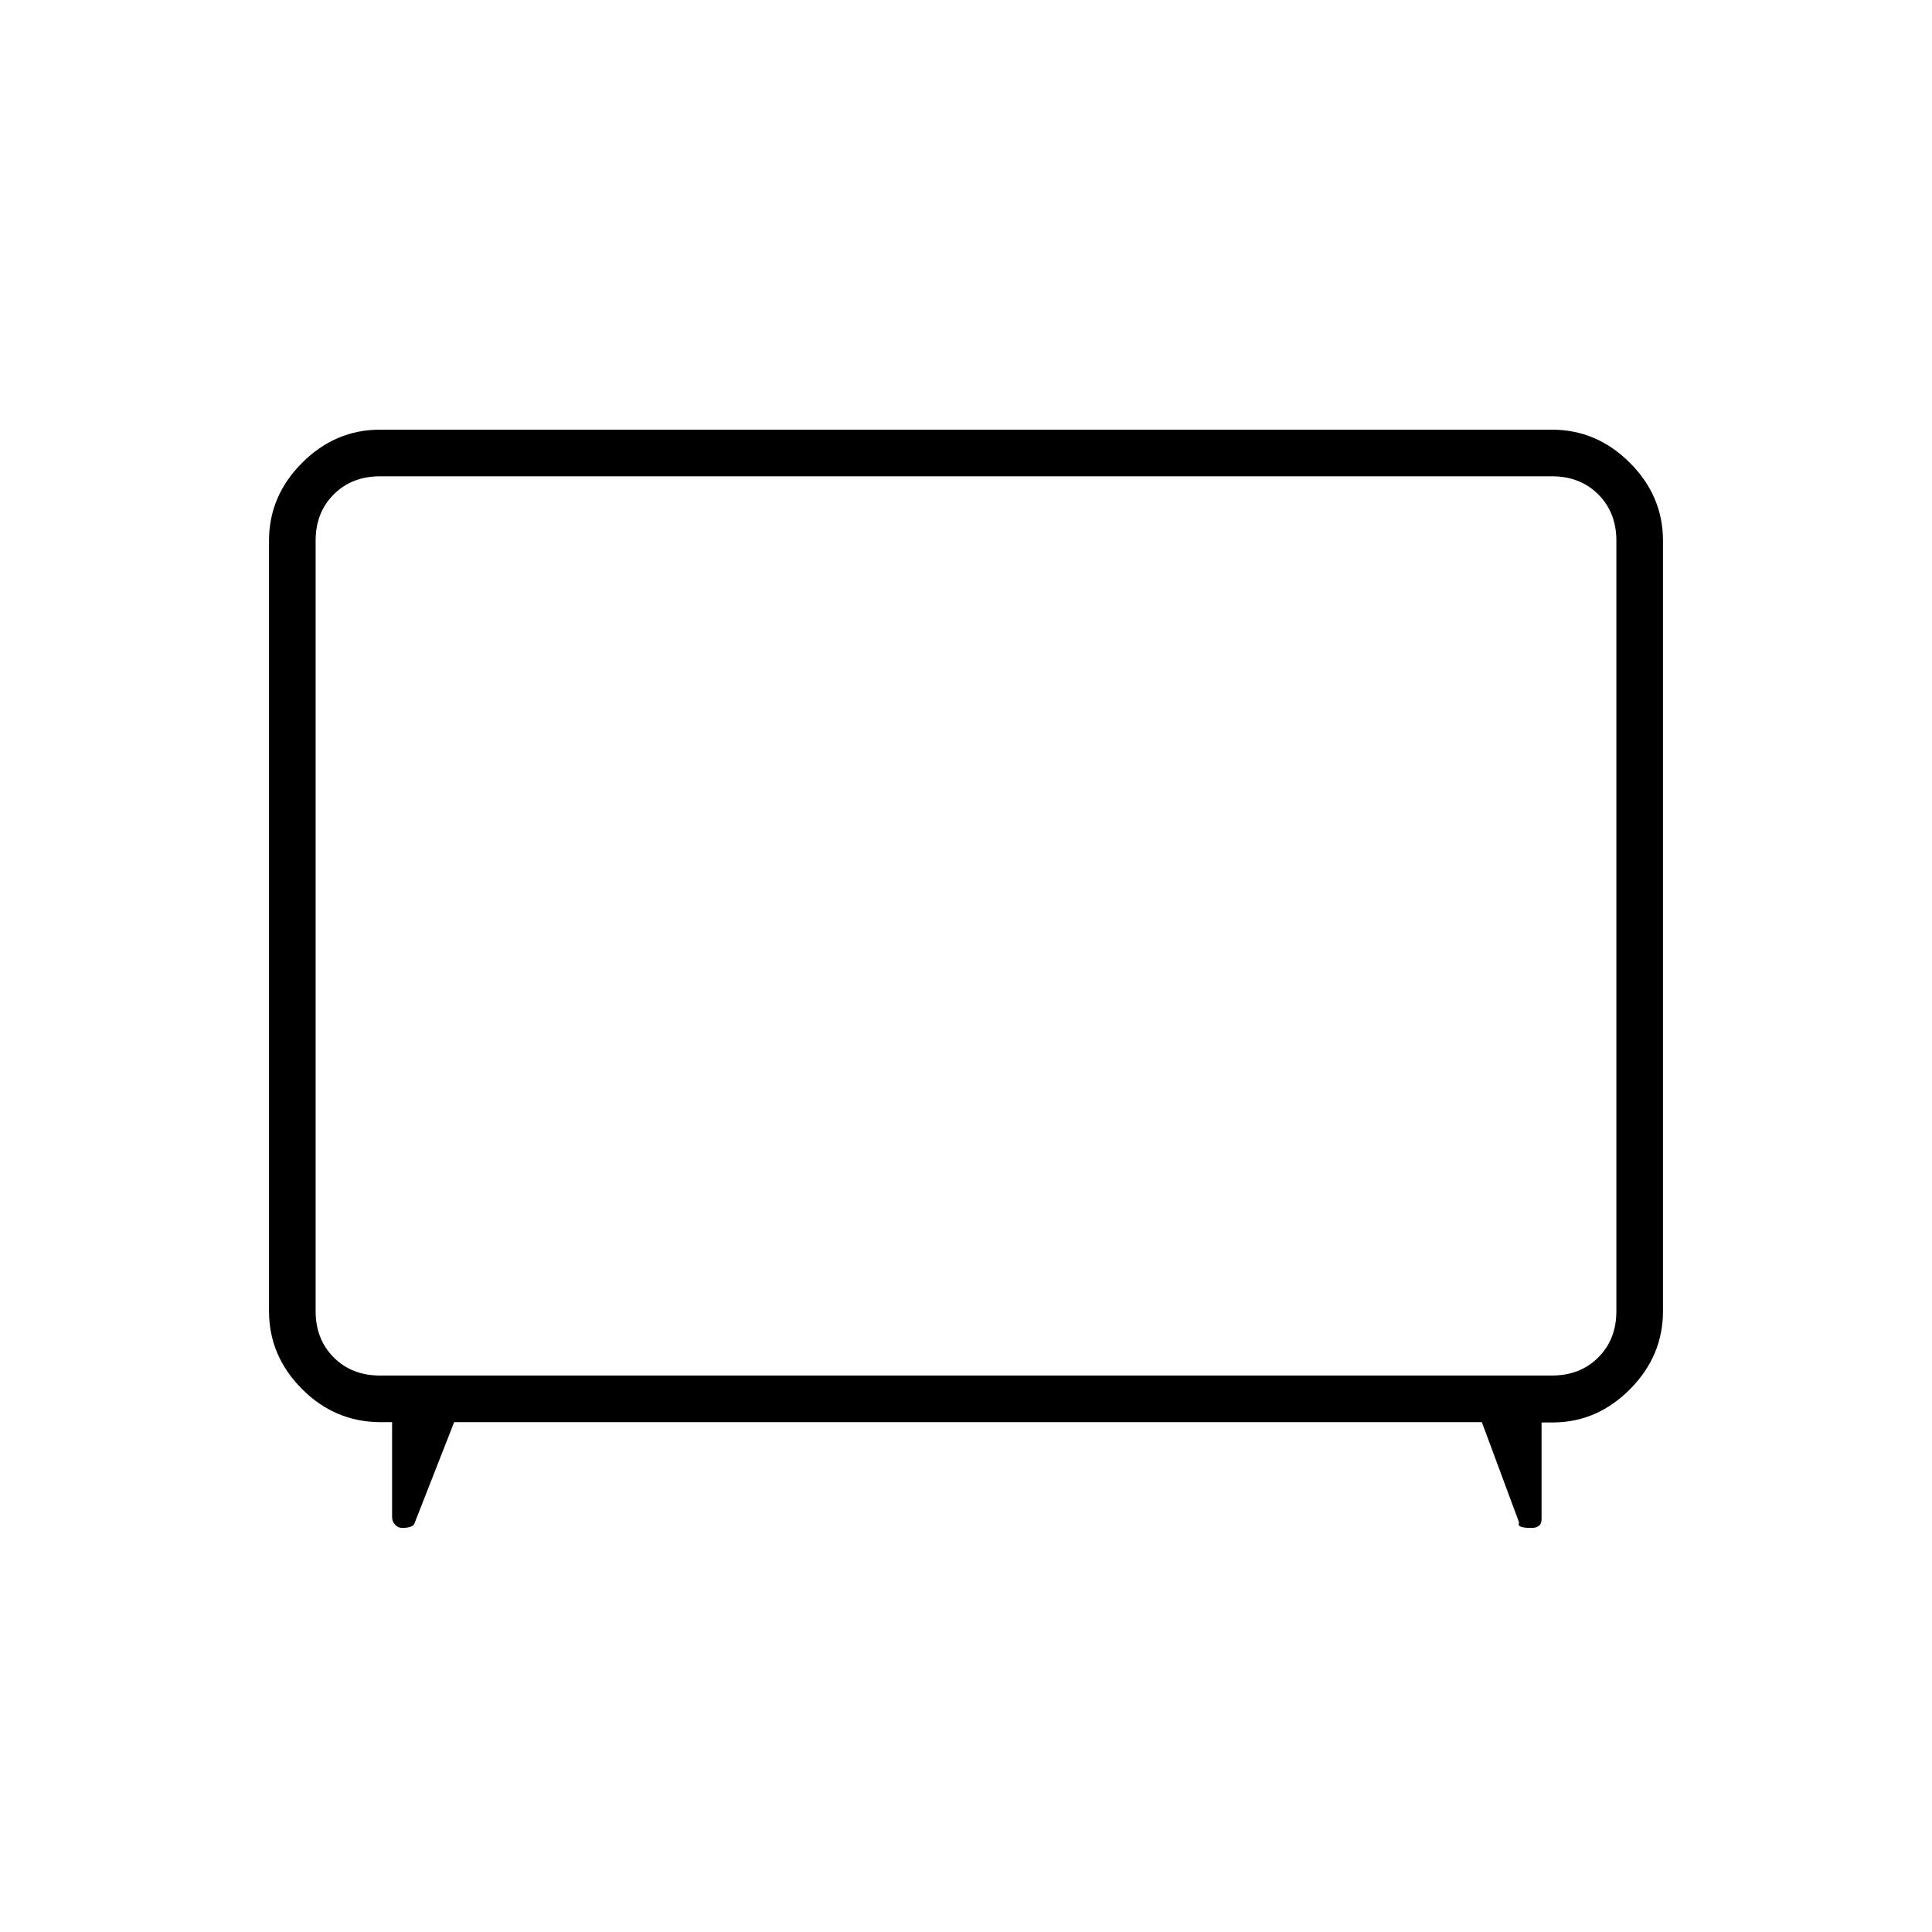 <svg xmlns="http://www.w3.org/2000/svg" height="40" viewBox="0 -960 960 960" width="40"><path d="M225.67-253.33 206-203.17q-.37 1.27-1.99 1.8-1.62.54-3.31.54h-1.26q-1.68 0-3.14-1.59-1.47-1.58-1.47-3.75v-47.16h-6q-22.58-.17-38.87-16.58-16.29-16.42-16.29-38.59v-382.83q0-22.24 16.46-38.71 16.46-16.46 38.7-16.46h582.34q22.24 0 38.7 16.46 16.46 16.47 16.46 38.71v382.83q0 22.23-16.29 38.69-16.29 16.45-38.04 16.62h-6v48.02q0 2.41-1.39 3.37-1.39.97-2.92.97h-2.34q-1.8 0-3.51-.52-1.71-.51-1.01-2.15l-18.5-49.83H225.67Zm-36.84-23.17h582.34q14 0 23-9t9-23v-382.83q0-14-9-23t-23-9H188.83q-14 0-23 9t-9 23v382.83q0 14 9 23t23 9ZM480-500.33Z"/></svg>